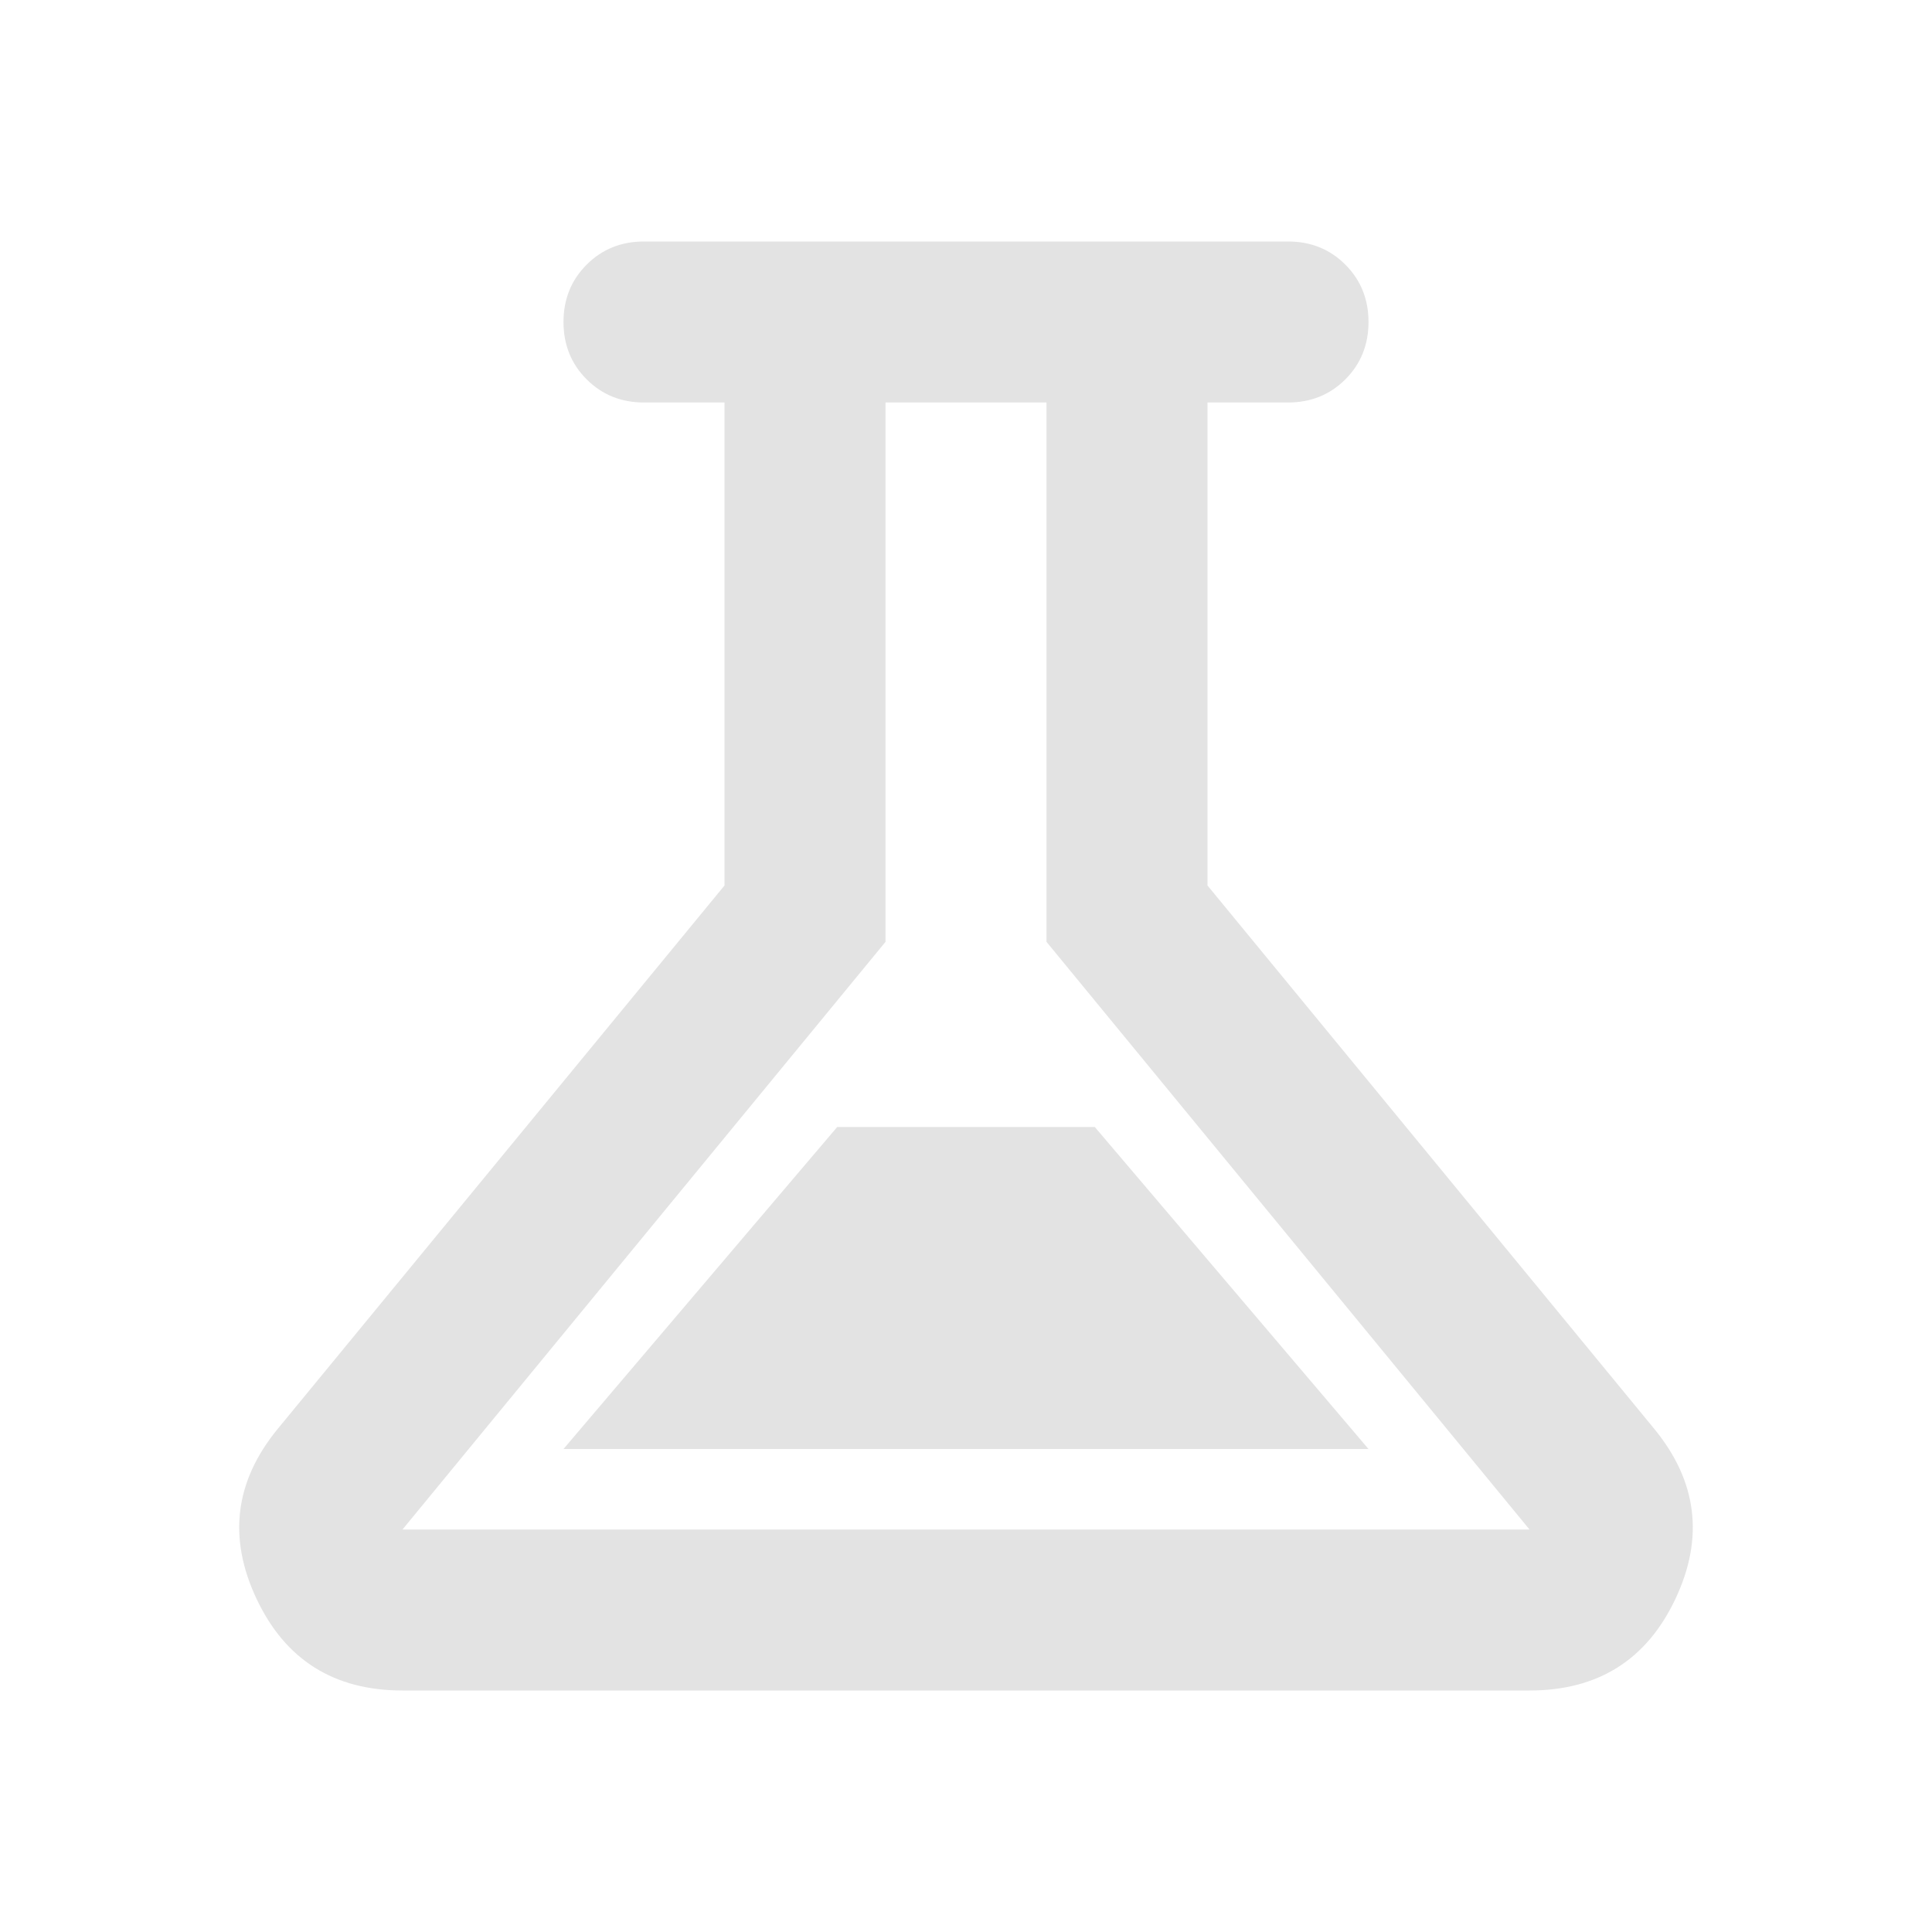 <svg xmlns="http://www.w3.org/2000/svg" height="24px" viewBox="0 -960 960 960" width="24px" fill="#e3e3e3"><path d="M200-120q-51 0-72.5-45.5T138-250l222-270v-240h-40q-17 0-28.5-11.5T280-800q0-17 11.5-28.5T320-840h320q17 0 28.5 11.5T680-800q0 17-11.5 28.5T640-760h-40v240l222 270q32 39 10.5 84.5T760-120H200Zm80-120h400L544-400H416L280-240Zm-80 40h560L520-492v-268h-80v268L200-200Zm280-280Z"/></svg>